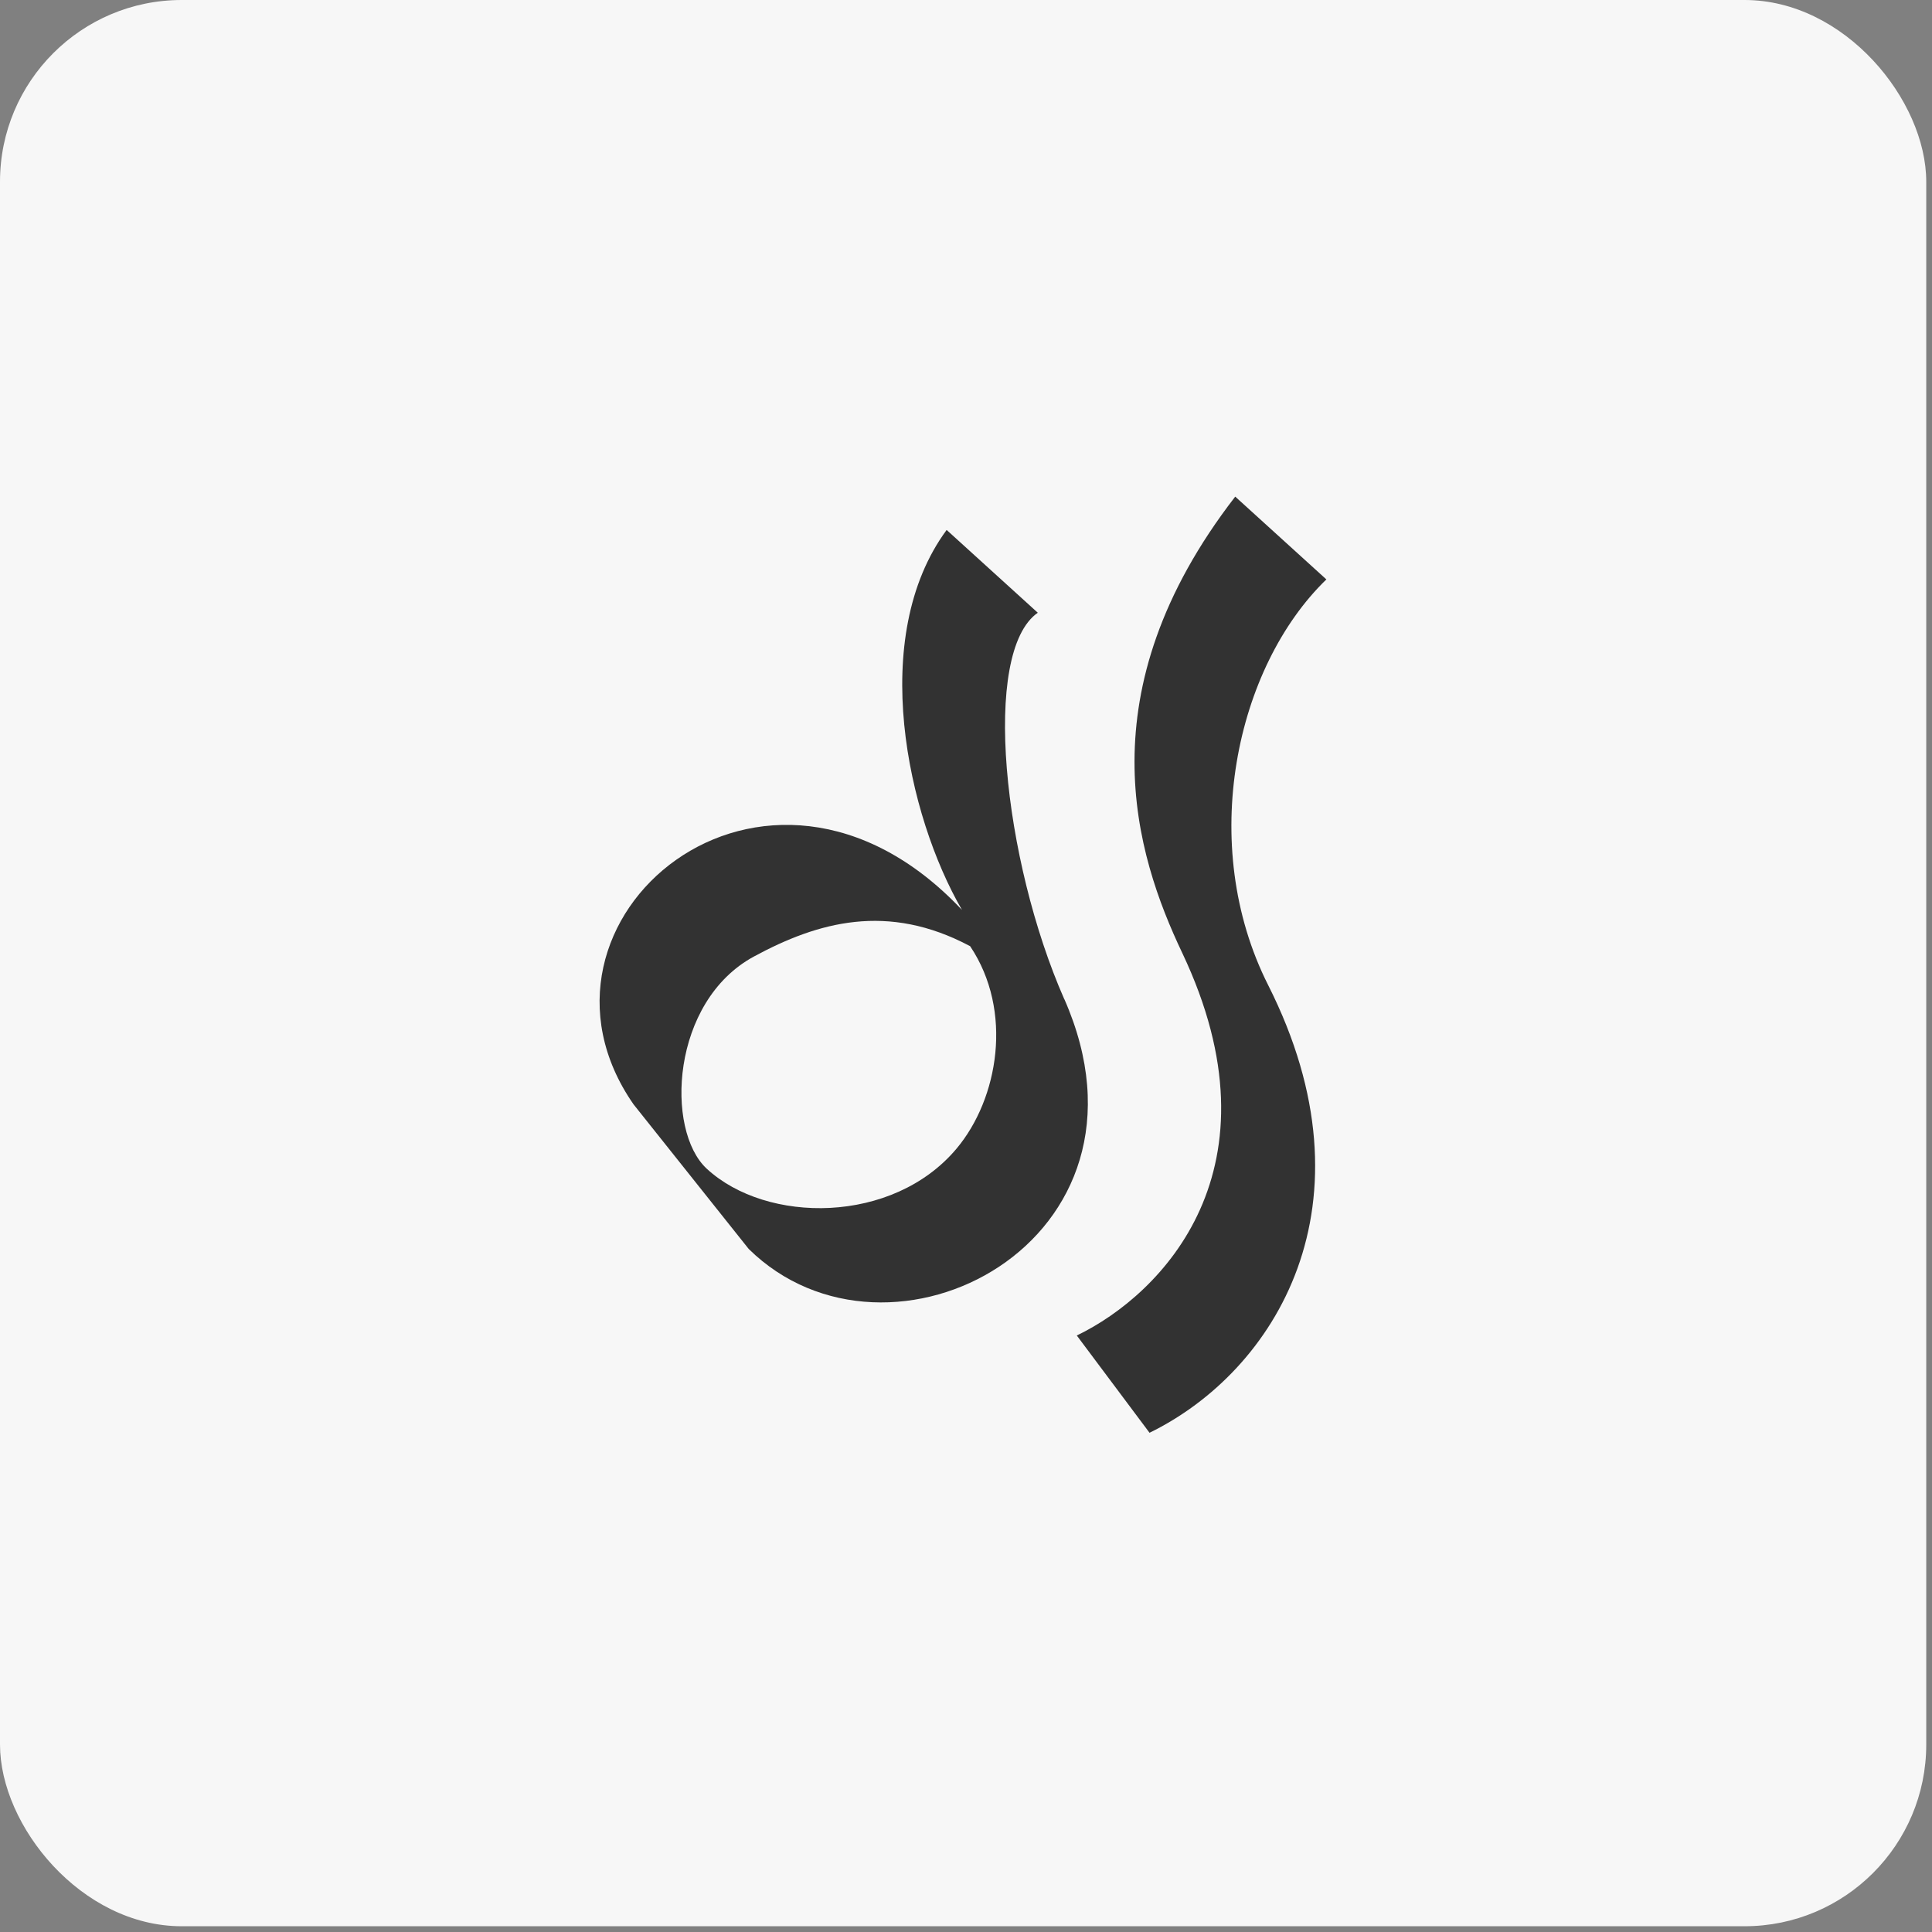 <svg viewBox="0 0 319 319" fill="none" xmlns="http://www.w3.org/2000/svg">
<rect x="0" y="0" width="319" height="319" fill="#808080" stroke="none"/>
<rect width="318.05" height="318.05" rx="30" fill="#F7F7F7"/>
<g opacity="0.8">
<path d="M203.953 82L219.003 95.67C204.043 110.15 197.663 139.42 209.393 162.66C227.683 198.91 210.543 226.44 189.803 236.57L177.793 220.51C191.973 213.67 212.083 192.93 195.203 157.34C187.493 141.09 178.983 114.3 203.953 82Z" fill="#010101"/>
<path d="M175.723 164.97C165.613 142 162.003 107.68 171.353 101.17L156.303 87.5C143.283 105.19 149.813 134.68 158.833 150.24C126.323 115.7 83.543 152.05 104.603 182.34L123.623 206.22C146.813 229.02 193.333 204.96 175.733 164.96L175.723 164.97ZM157.943 189.65C147.433 202.18 126.593 202.11 116.703 192.98C109.803 186.62 110.783 165.34 124.493 157.93C135.033 152.23 146.563 148.97 160.183 156.23C167.343 166.91 164.863 181.4 157.943 189.65Z" fill="#010101"/>
</g>
</svg>
